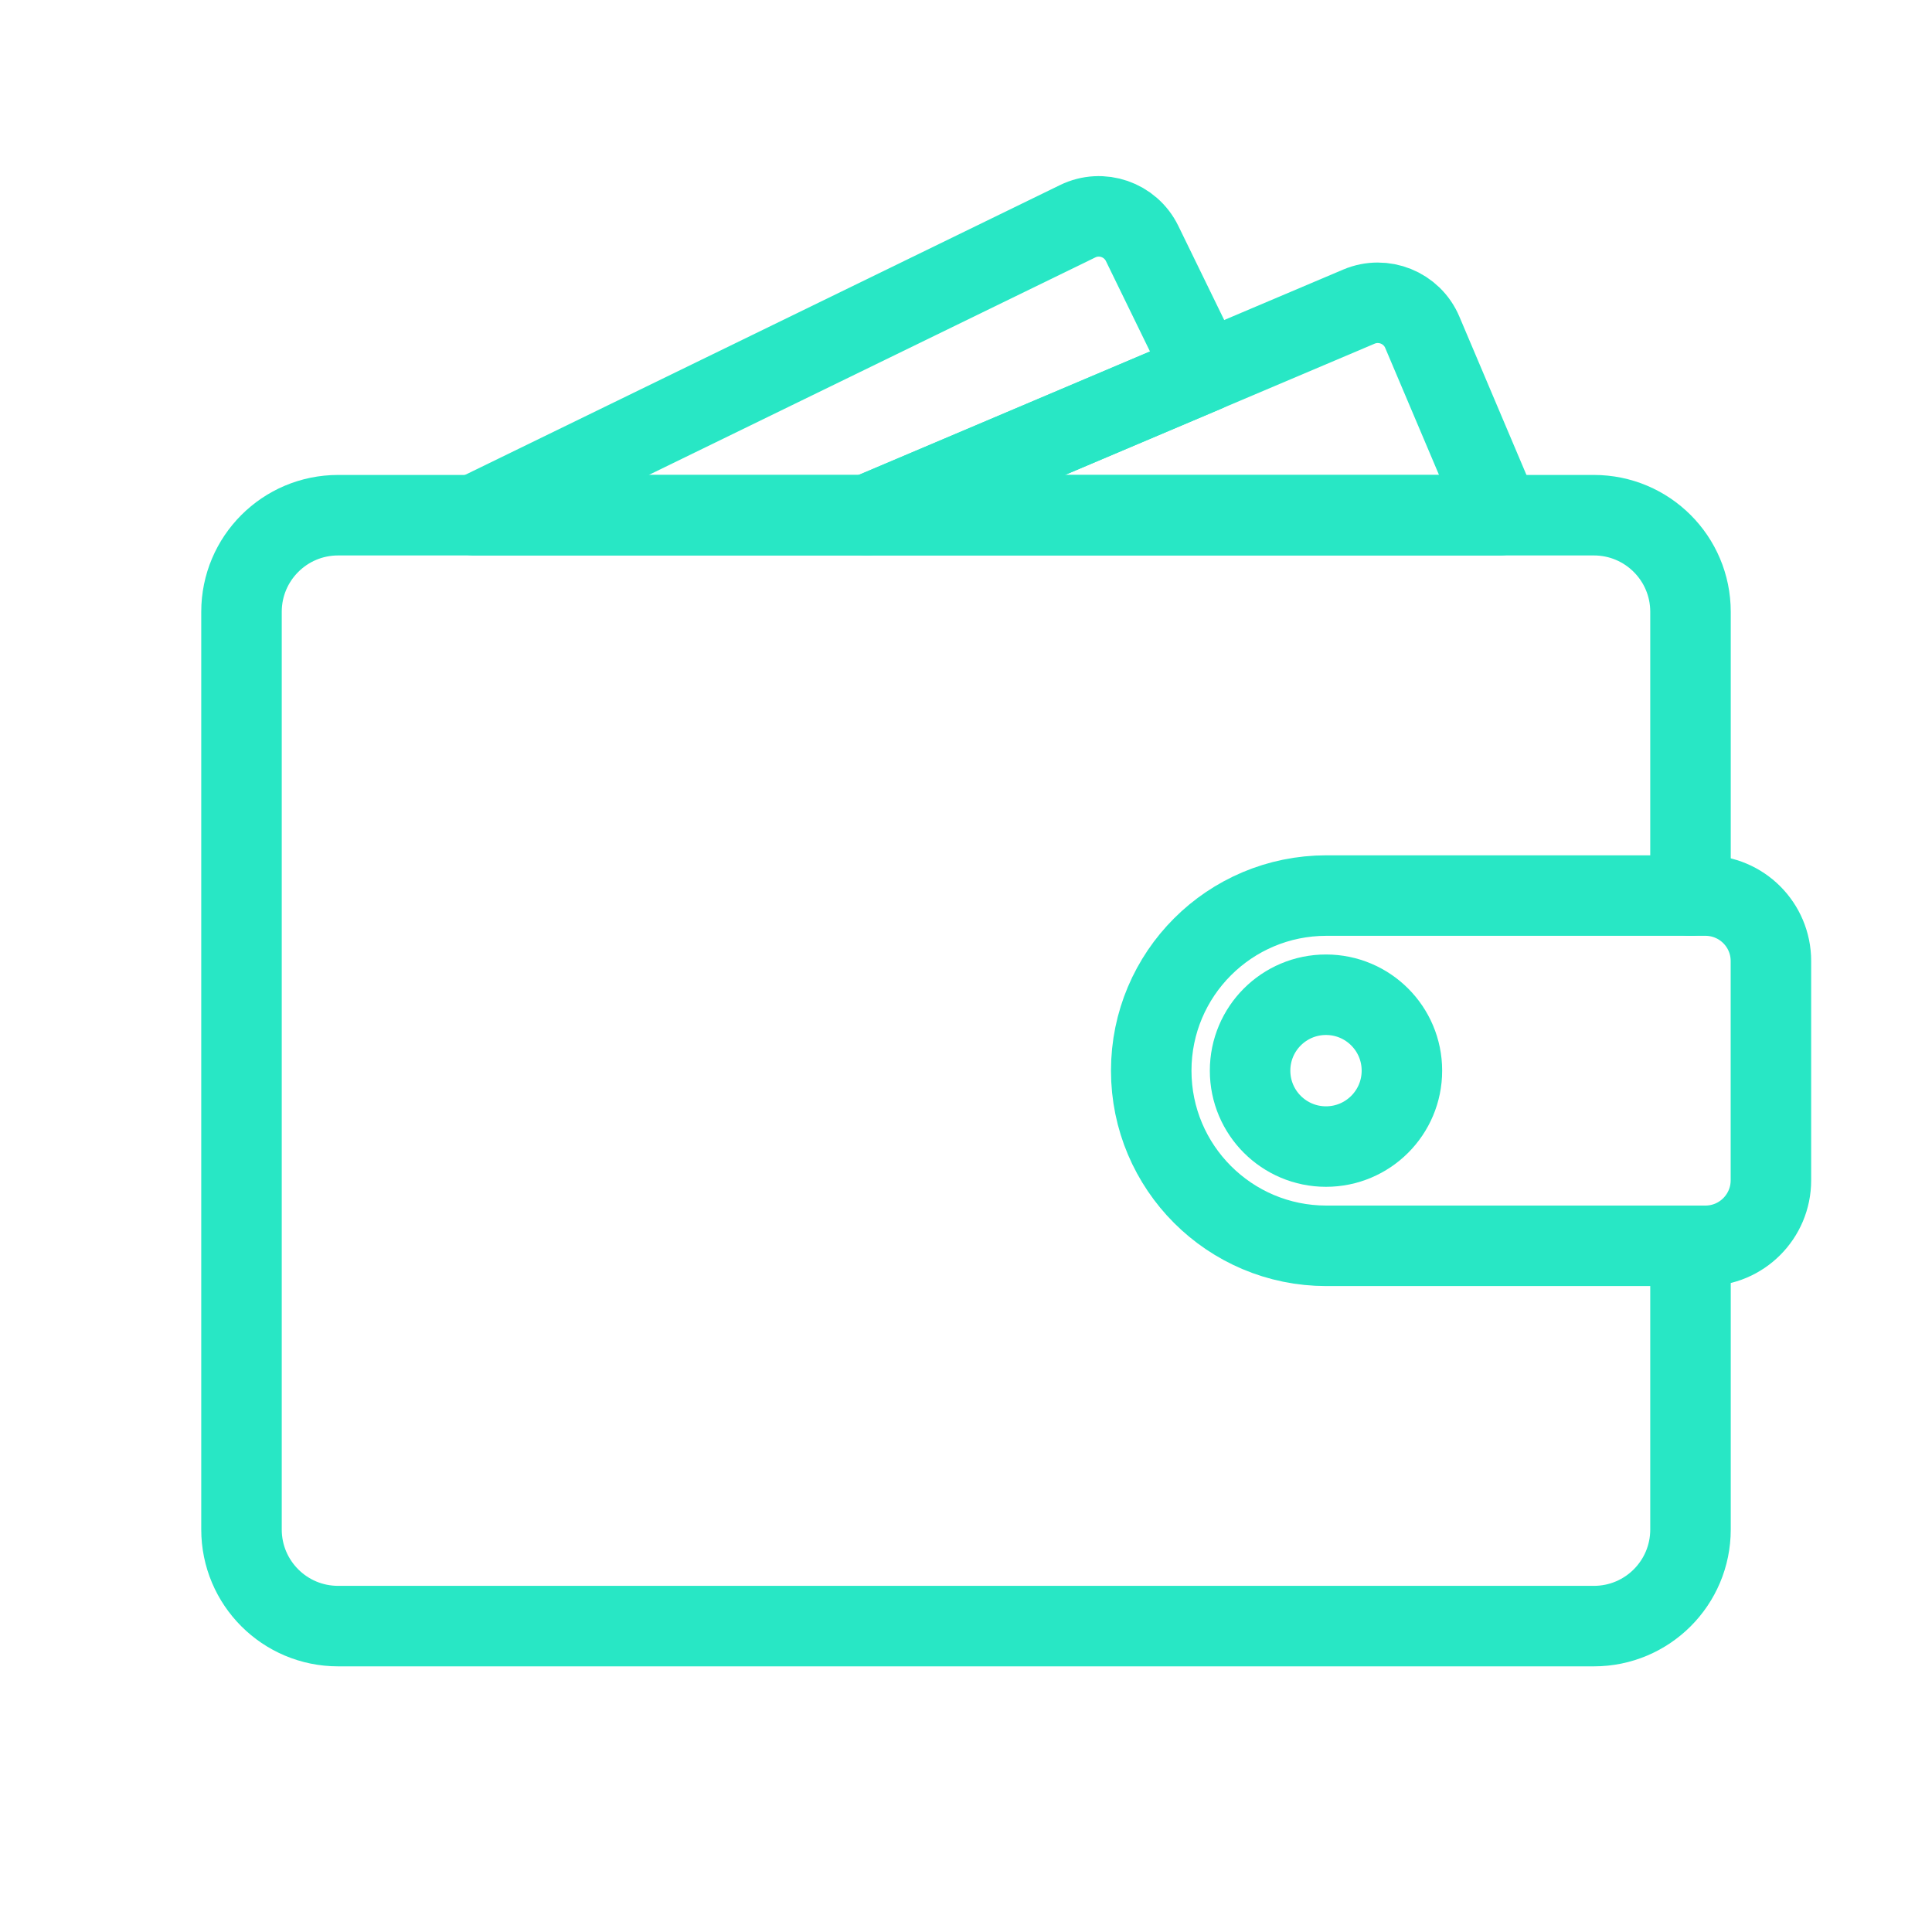 <svg width="24" height="24" viewBox="0 0 24 24" fill="none" xmlns="http://www.w3.org/2000/svg">
<path d="M14.966 4.621L10.768 6.4H5.891L13.386 2.749C13.684 2.603 14.043 2.727 14.188 3.025L14.966 4.621Z" stroke="#28E7C5" stroke-miterlimit="10" stroke-linecap="round" stroke-linejoin="round"/>
<path d="M18.631 6.4H10.768L16.881 3.809C17.186 3.68 17.539 3.822 17.668 4.127L18.631 6.4Z" stroke="#28E7C5" stroke-miterlimit="10" stroke-linecap="round" stroke-linejoin="round"/>
<path d="M21 15.476V19C21 19.663 20.463 20.2 19.8 20.2H4.2C3.537 20.2 3 19.663 3 19V7.6C3 6.937 3.537 6.4 4.2 6.4H19.8C20.463 6.4 21 6.937 21 7.6V11.125" stroke="#28E7C5" stroke-miterlimit="10" stroke-linecap="round" stroke-linejoin="round"/>
<path d="M21.185 15.476H16.477C15.275 15.476 14.301 14.502 14.301 13.3C14.301 12.098 15.275 11.125 16.477 11.125H21.185C21.635 11.125 21.999 11.489 21.999 11.938V14.662C21.999 15.111 21.635 15.476 21.185 15.476Z" stroke="#28E7C5" stroke-miterlimit="10" stroke-linecap="round" stroke-linejoin="round"/>
<path d="M16.472 14.243C16.993 14.243 17.415 13.821 17.415 13.3C17.415 12.779 16.993 12.357 16.472 12.357C15.951 12.357 15.529 12.779 15.529 13.3C15.529 13.821 15.951 14.243 16.472 14.243Z" stroke="#28E7C5" stroke-miterlimit="10" stroke-linecap="round" stroke-linejoin="round"/>
</svg>
